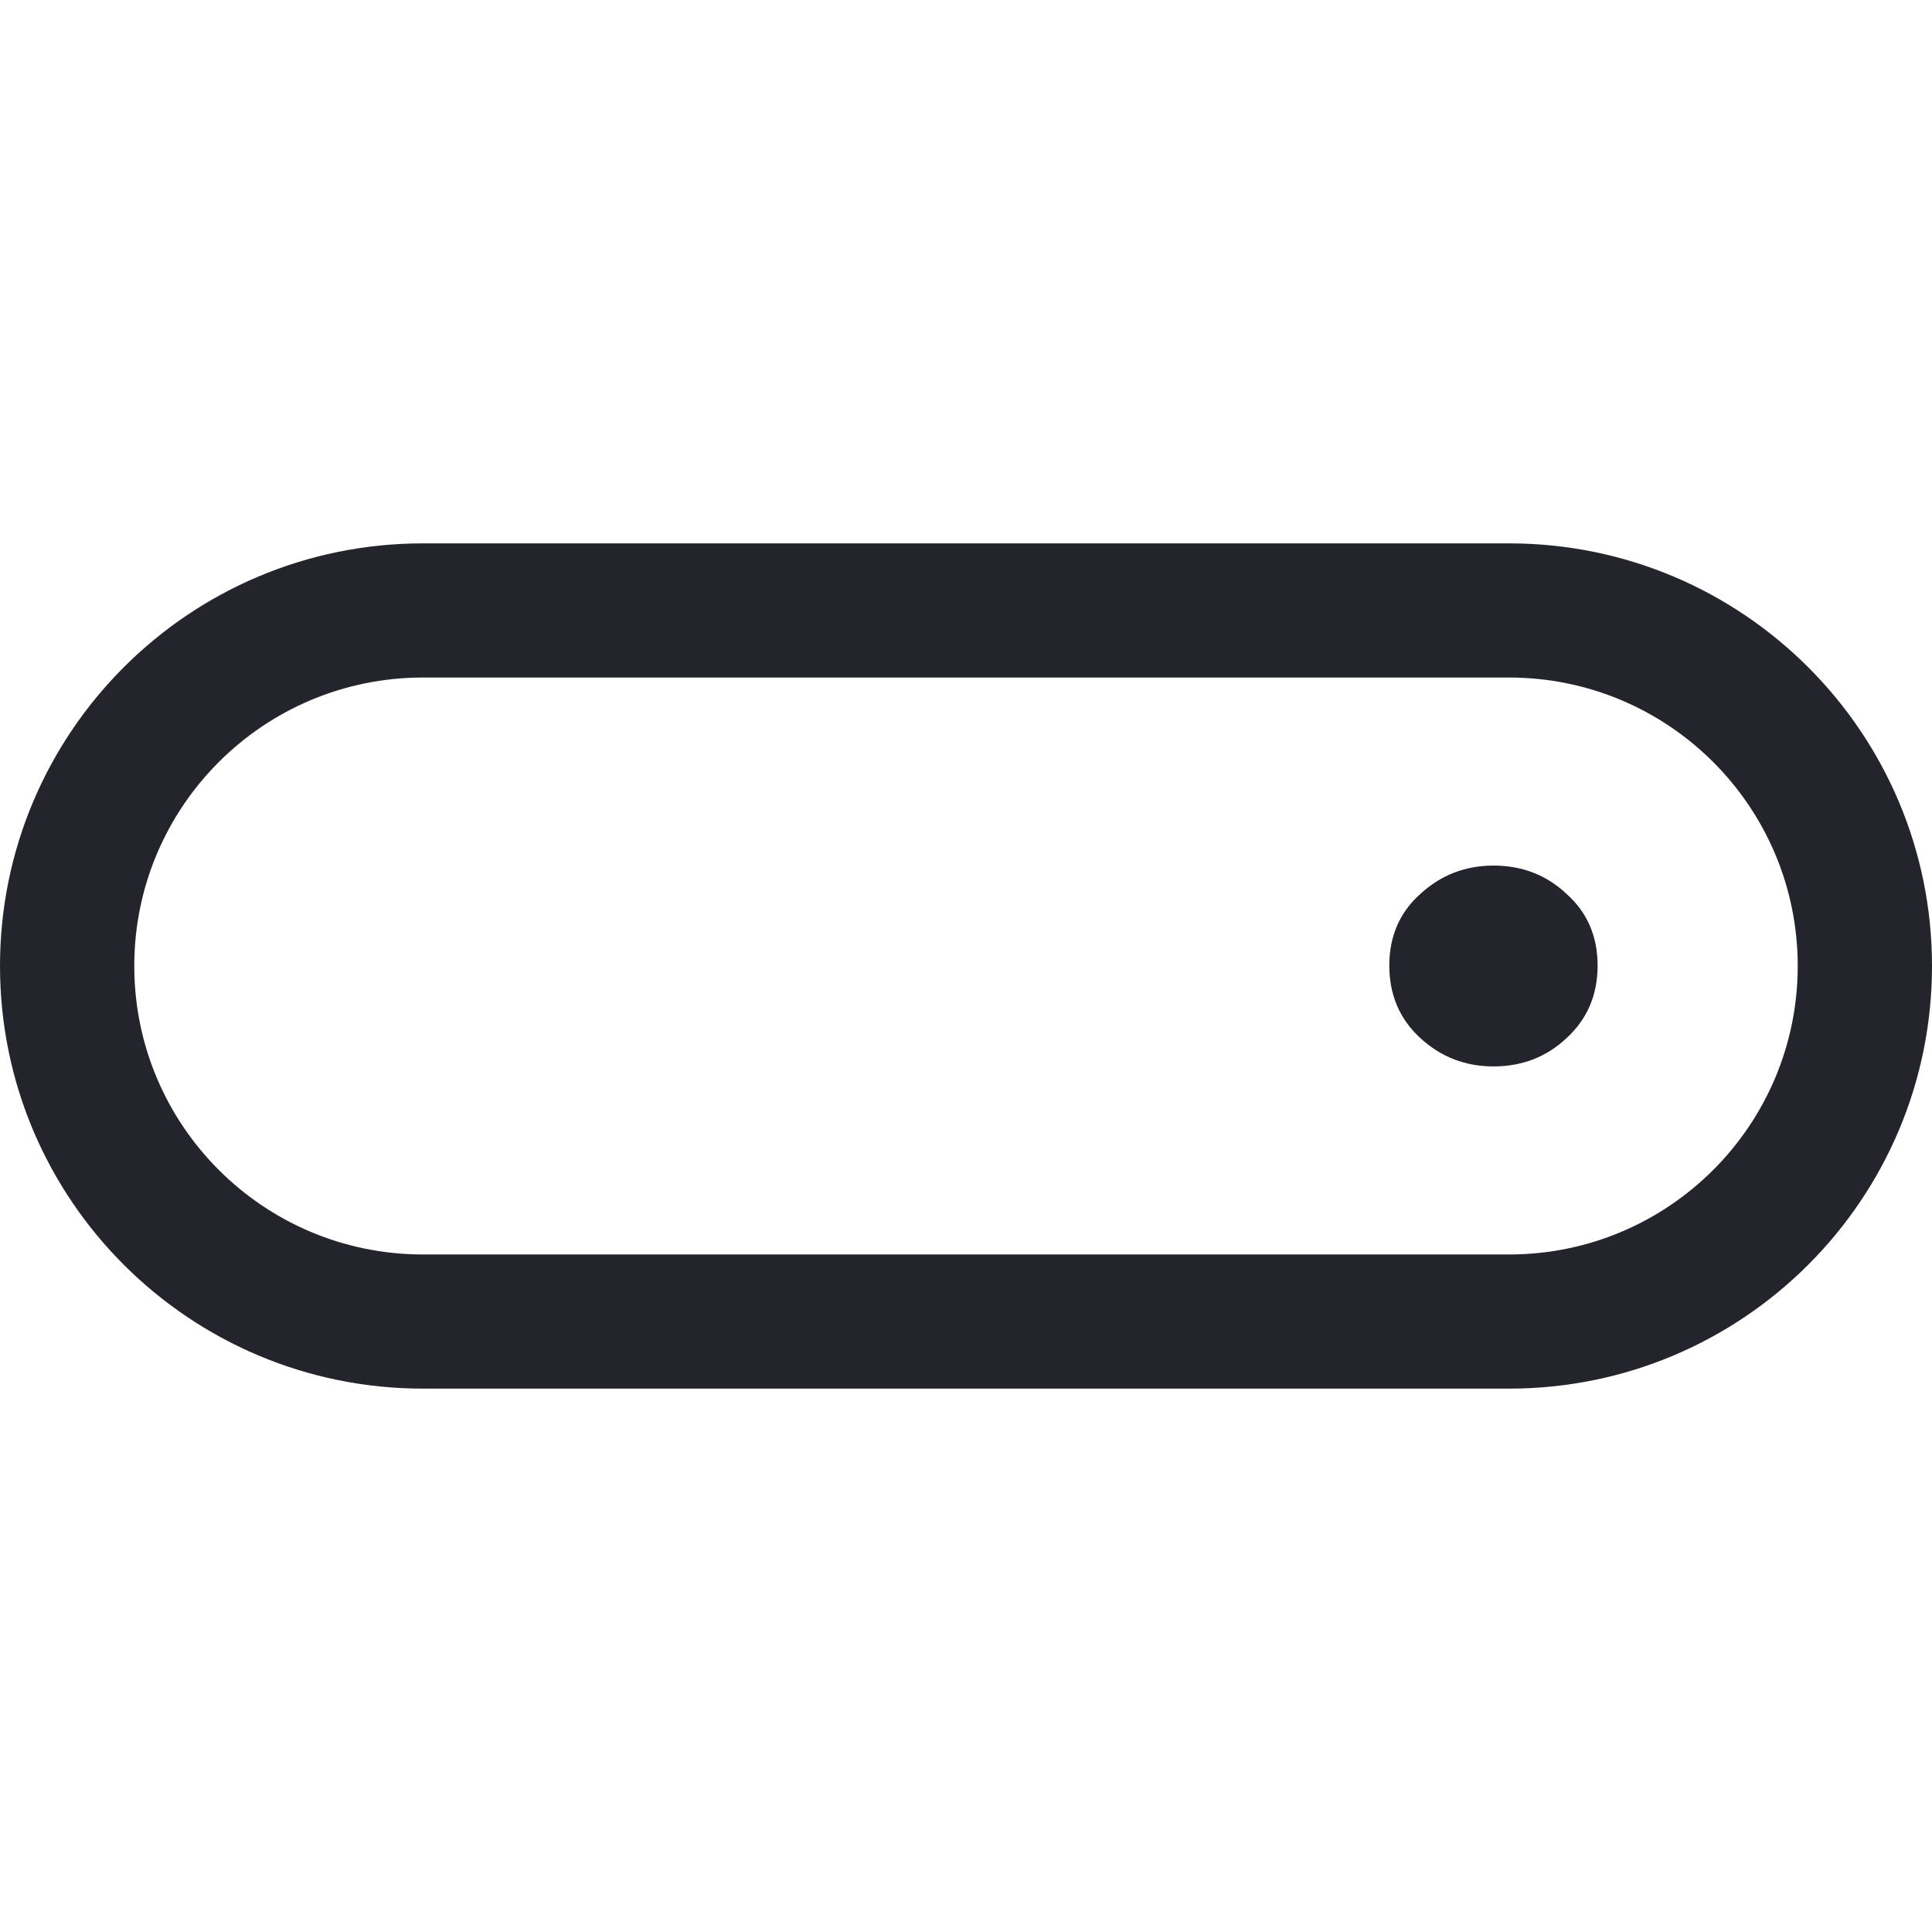 <svg width="48" height="48" viewBox="0 0 48 48" fill="none" xmlns="http://www.w3.org/2000/svg">
<rect width="48" height="48" fill="white"/>
<path d="M35.285 25.788C35.797 26.259 36.404 26.495 37.105 26.495C37.819 26.495 38.425 26.259 38.924 25.788C39.436 25.317 39.692 24.717 39.692 23.99C39.692 23.263 39.436 22.67 38.924 22.212C38.425 21.741 37.819 21.505 37.105 21.505C36.404 21.505 35.797 21.741 35.285 22.212C34.773 22.67 34.517 23.263 34.517 23.99C34.517 24.717 34.773 25.317 35.285 25.788Z" fill="#24252C"/>
<path fill-rule="evenodd" clip-rule="evenodd" d="M10.508 13.5C4.704 13.5 0 18.201 0 24C0 29.799 4.704 34.5 10.508 34.5H37.492C43.296 34.5 48 29.799 48 24C48 18.201 43.296 13.5 37.492 13.5H10.508ZM37.492 16.833H10.508C6.547 16.833 3.336 20.042 3.336 24C3.336 27.958 6.547 31.167 10.508 31.167H37.492C41.453 31.167 44.664 27.958 44.664 24C44.664 20.042 41.453 16.833 37.492 16.833Z" fill="#24252C"/>
</svg>
